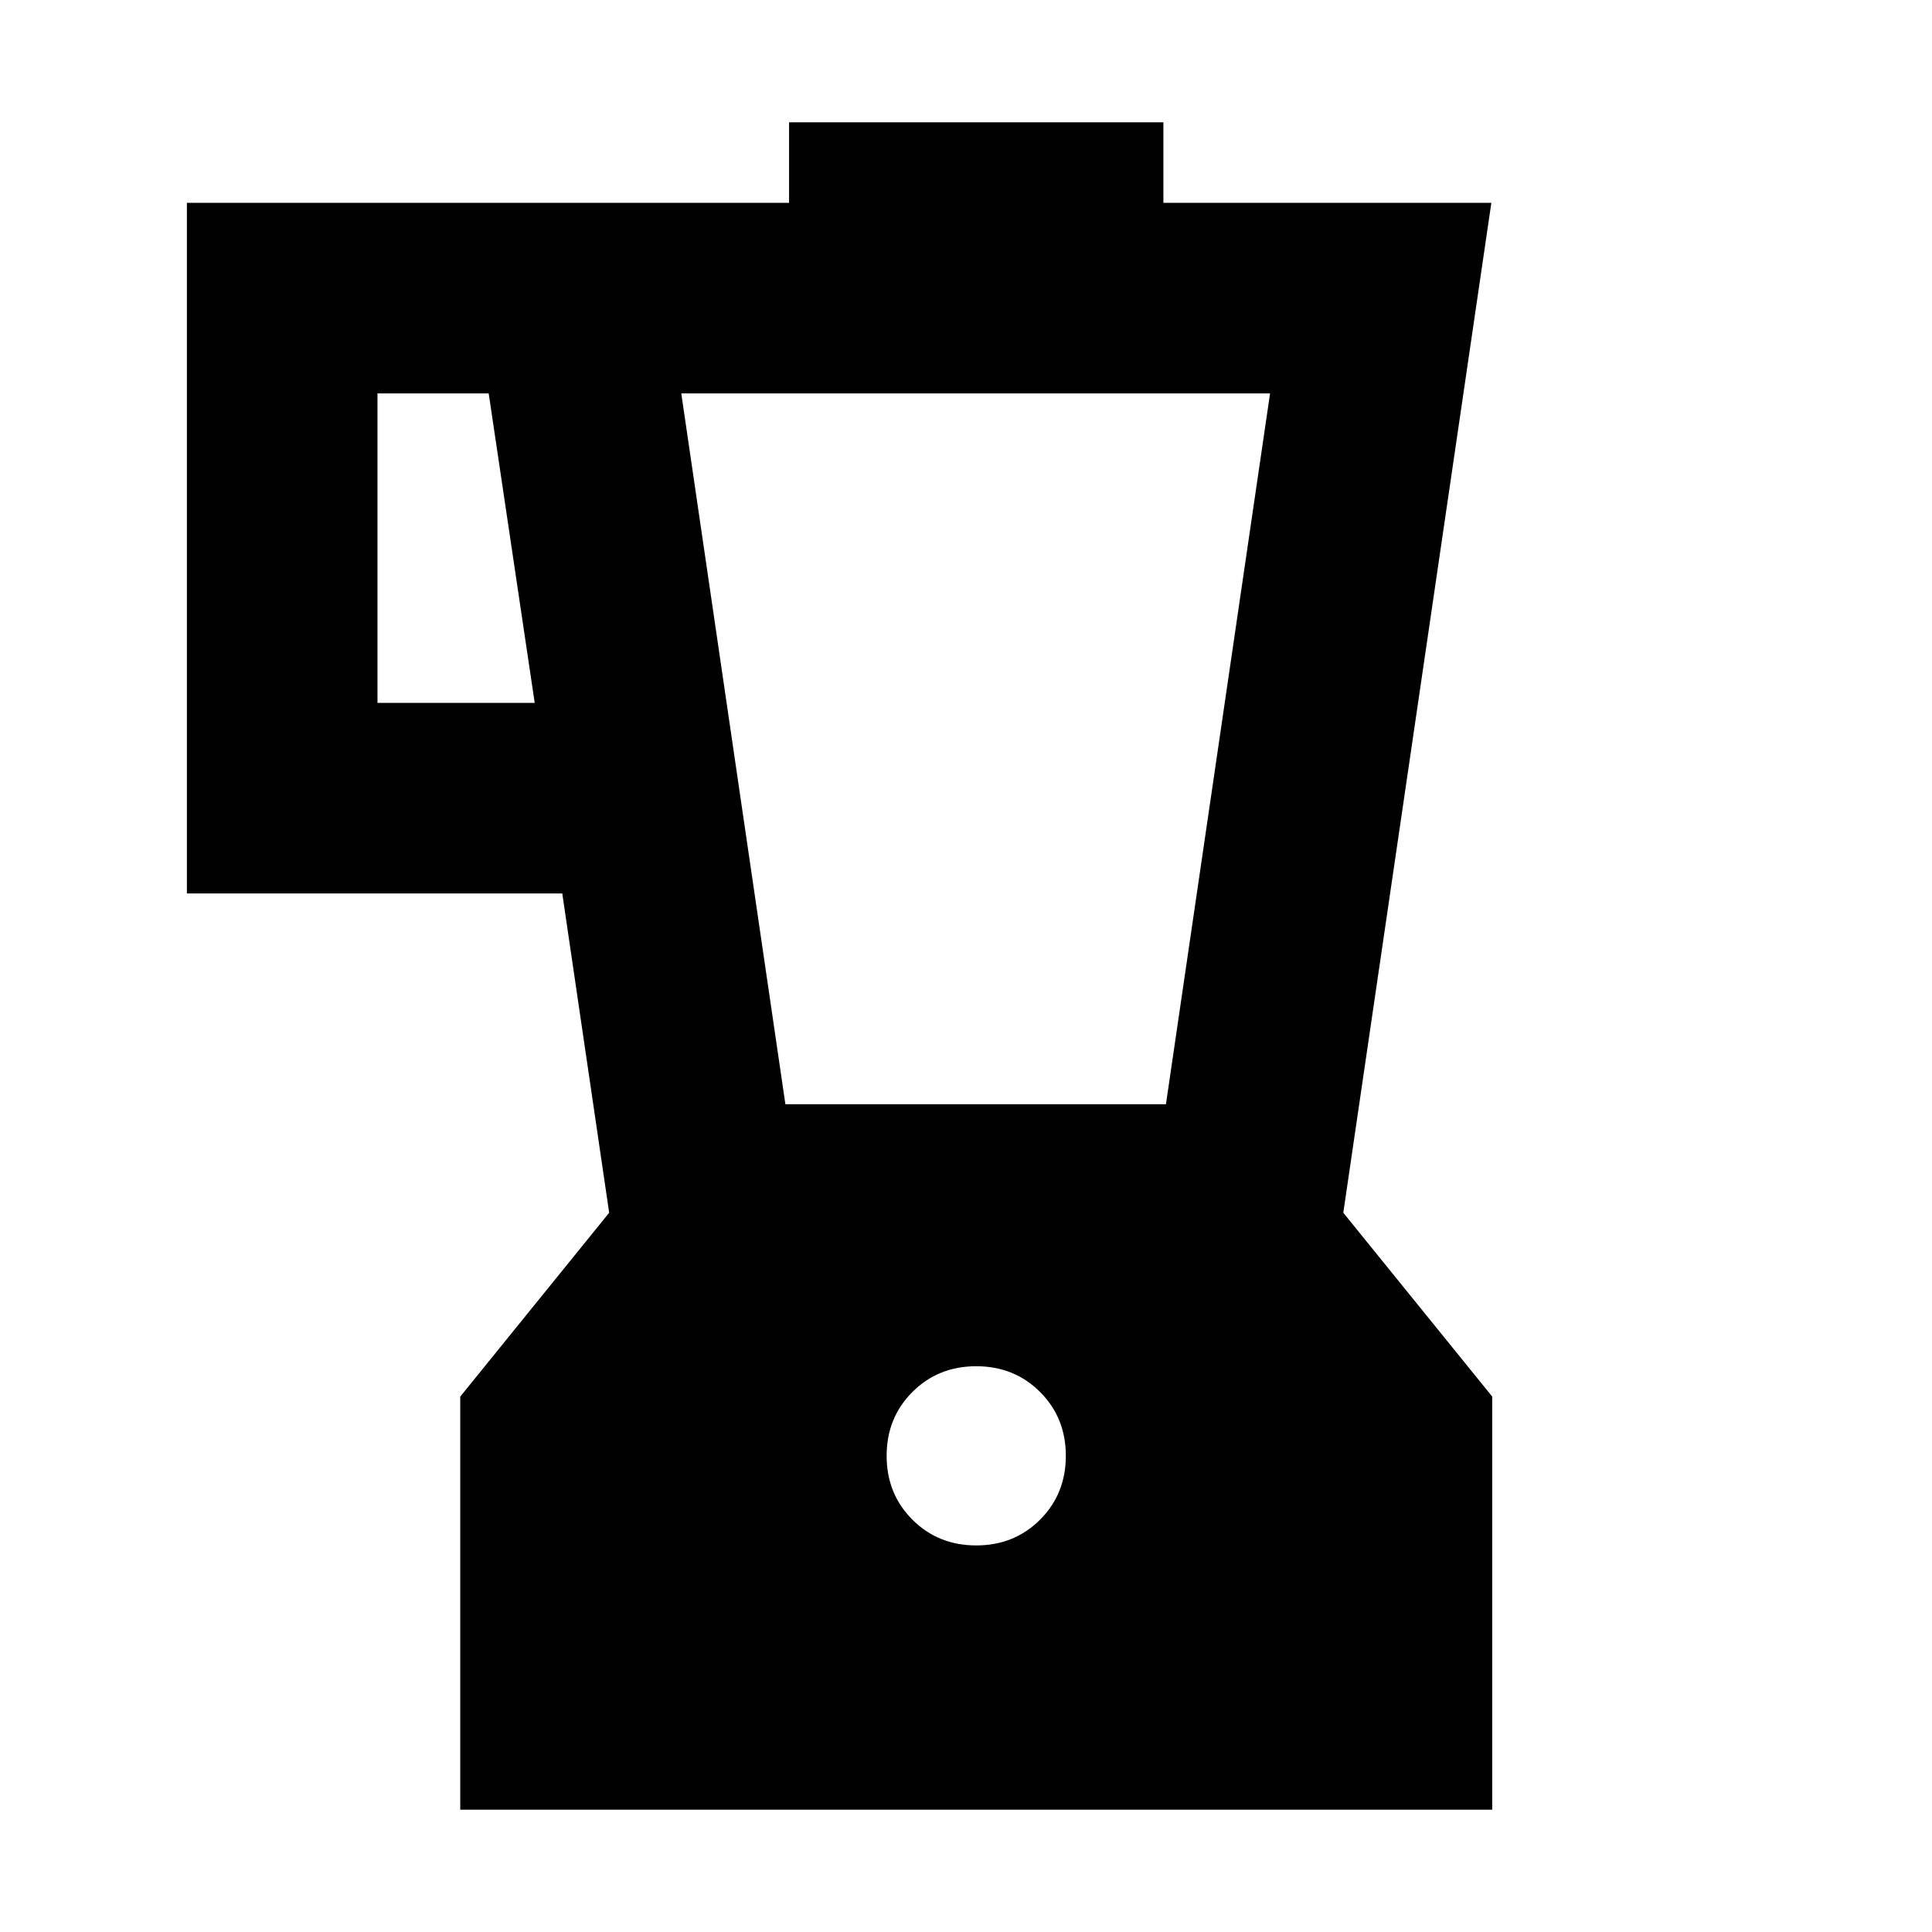 <svg xmlns="http://www.w3.org/2000/svg" height="24" viewBox="0 -960 960 960" width="24"><path d="M228.695-60.782v-205.261l74-91.348-23.304-158.652H92.868v-343.175h299.219v-40h186.001v40h162.957l-73.566 501.827 74 91.348v205.261H228.695Zm37-549.958-22.869-153.782h-55.261v153.782h78.13Zm219.392 418.653q18.922 0 31.722-12.8t12.8-31.722q0-18.921-12.8-31.721t-31.722-12.8q-18.922 0-31.722 12.8t-12.8 31.721q0 18.922 12.8 31.722t31.722 12.8Zm-94.826-219.218h189.087l51.739-353.217H338.522l51.739 353.217Z"/></svg>